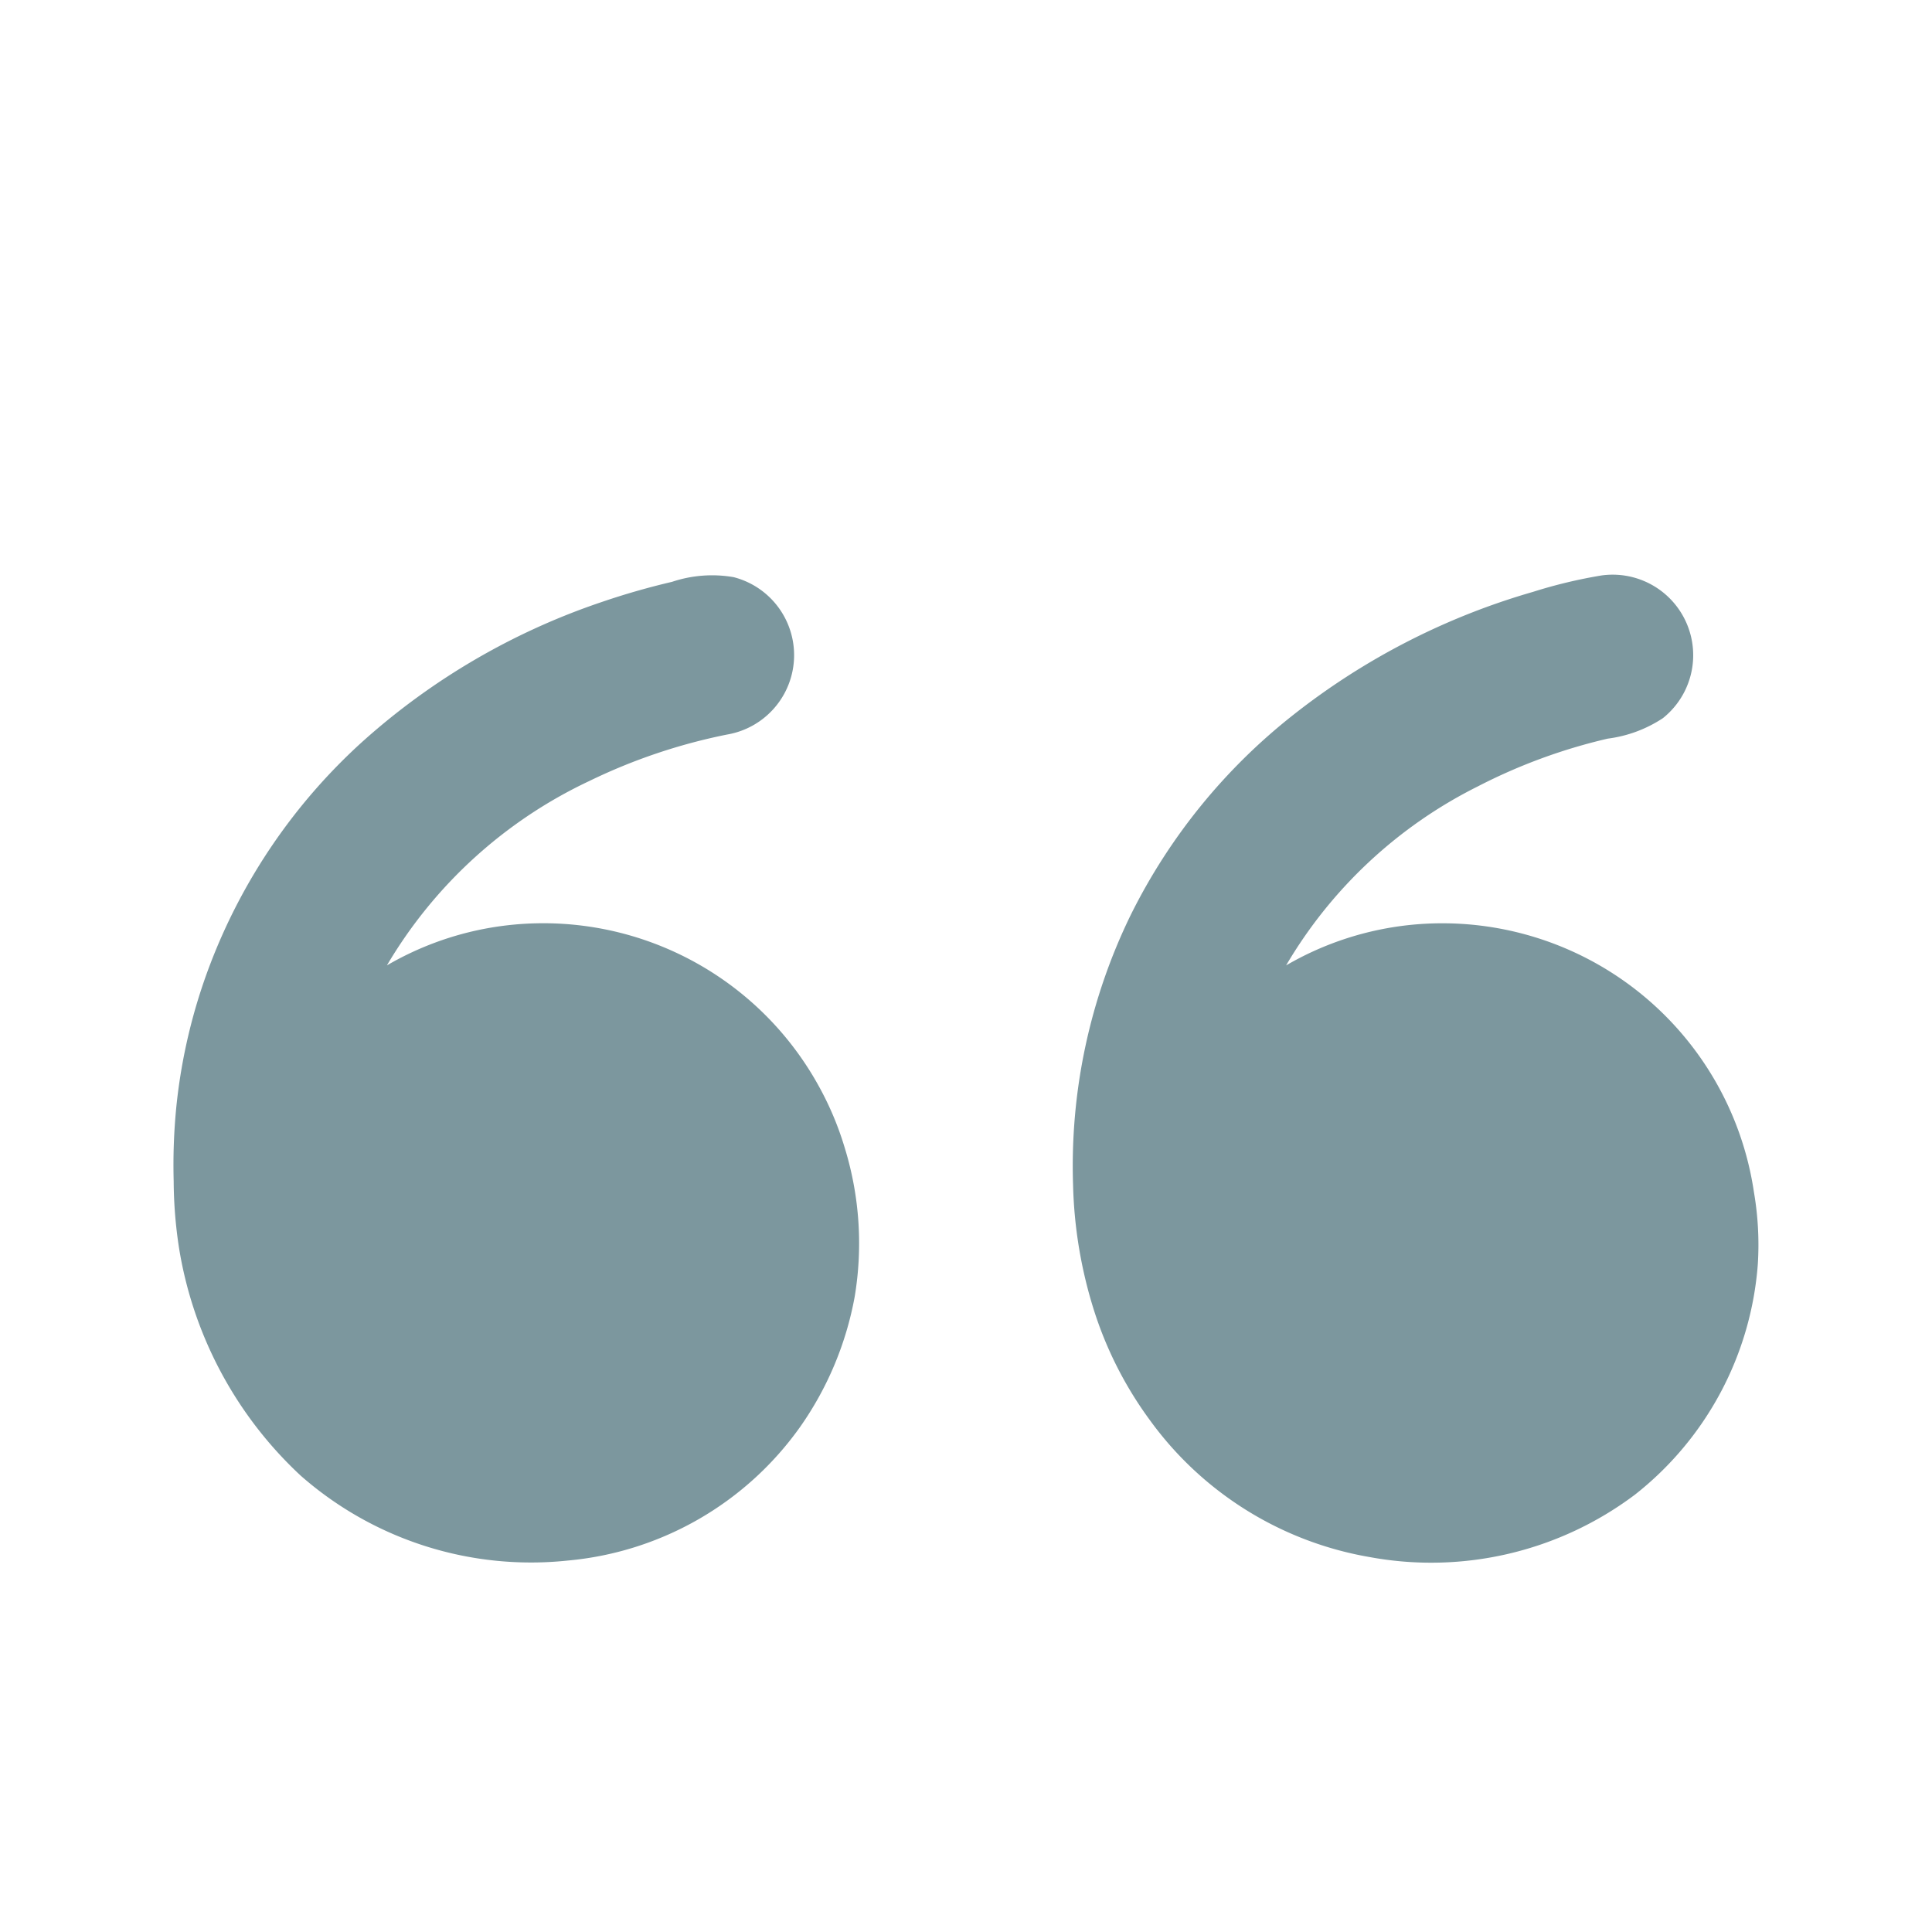 <?xml version="1.0" encoding="utf-8"?>
<svg fill="#7c979e" viewBox="-1.5 0 19 19" xmlns="http://www.w3.org/2000/svg" class="cf-icon-svg"><path d="M6.808 11.29a3.19 3.19 0 0 1 .097 1.464 3.236 3.236 0 0 1-.535 1.277 3.15 3.15 0 0 1-2.286 1.316 3.43 3.43 0 0 1-2.628-.836A3.905 3.905 0 0 1 .26 12.269a4.433 4.433 0 0 1-.052-.653 5.807 5.807 0 0 1 .027-.74 5.497 5.497 0 0 1 .33-1.388 5.684 5.684 0 0 1 1.498-2.193A6.744 6.744 0 0 1 4.41 5.923q.344-.118.699-.201a1.241 1.241 0 0 1 .606-.046.792.792 0 0 1-.066 1.548 5.624 5.624 0 0 0-1.356.458 4.567 4.567 0 0 0-1.988 1.812 3.05 3.05 0 0 1 .998-.367 3.092 3.092 0 0 1 3.248 1.552 3.057 3.057 0 0 1 .257.611zm8.941.435a3.053 3.053 0 0 1 .038.708 3.185 3.185 0 0 1-1.207 2.265 3.334 3.334 0 0 1-2.609.615 3.375 3.375 0 0 1-2.165-1.35 3.722 3.722 0 0 1-.55-1.085 4.446 4.446 0 0 1-.203-1.224 5.63 5.63 0 0 1 .567-2.656 5.76 5.76 0 0 1 1.598-1.967 6.88 6.88 0 0 1 2.357-1.21 4.863 4.863 0 0 1 .676-.162.792.792 0 0 1 .602 1.404 1.277 1.277 0 0 1-.542.201 5.487 5.487 0 0 0-1.278.47 4.536 4.536 0 0 0-1.885 1.76 3.051 3.051 0 0 1 1.242-.4 3.098 3.098 0 0 1 3.359 2.631z"/></svg>